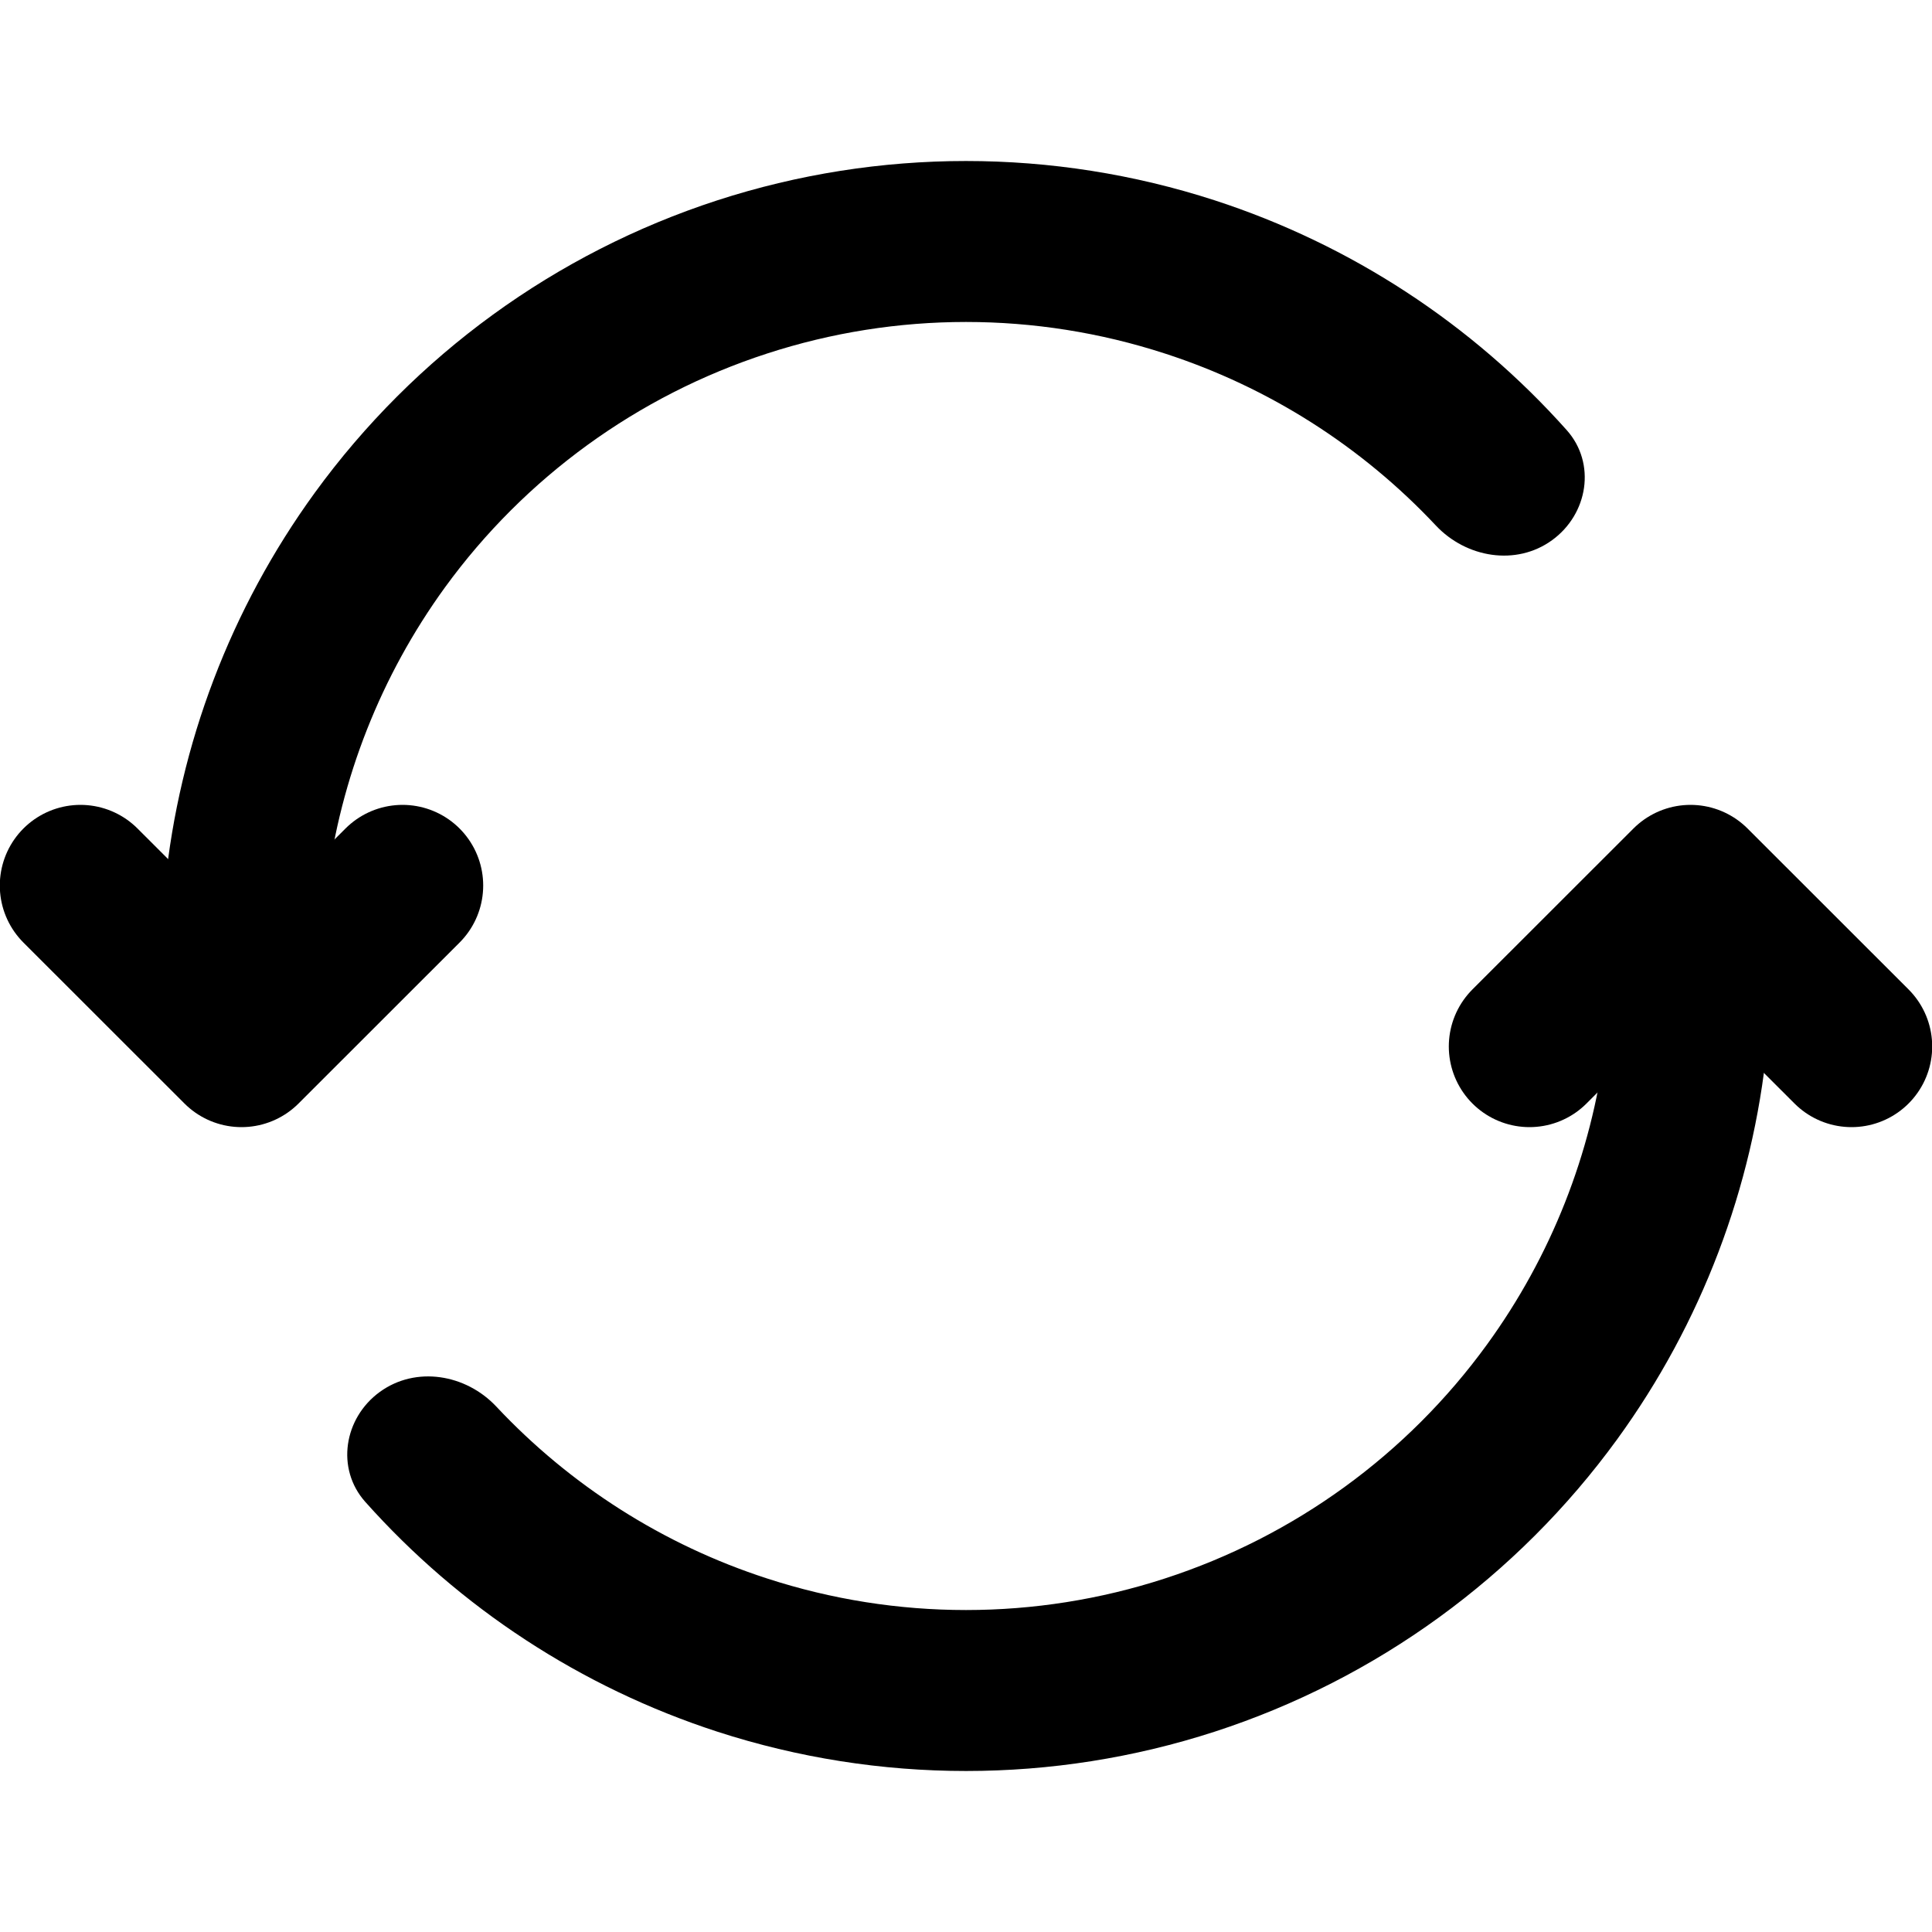<svg width="20" height="20" viewBox="0 0 20 20" fill="currentColor" xmlns="http://www.w3.org/2000/svg">
<path d="M17.5 10C17.96 10 18.338 10.374 18.292 10.832C18.145 12.296 17.612 13.7 16.742 14.898C15.707 16.322 14.249 17.382 12.575 17.926C10.902 18.469 9.099 18.469 7.425 17.926C6.016 17.468 4.76 16.645 3.781 15.547C3.475 15.203 3.56 14.679 3.932 14.409C4.305 14.138 4.822 14.225 5.137 14.56C5.903 15.377 6.866 15.992 7.94 16.34C9.279 16.776 10.721 16.776 12.06 16.34C13.399 15.905 14.566 15.058 15.393 13.919C16.057 13.005 16.475 11.943 16.615 10.831C16.672 10.375 17.04 10 17.5 10Z" />
<path d="M2.5 10C2.04 10 1.662 9.626 1.708 9.168C1.855 7.704 2.388 6.3 3.258 5.102C4.293 3.678 5.751 2.618 7.425 2.074C9.098 1.531 10.901 1.531 12.575 2.074C13.984 2.532 15.24 3.355 16.219 4.453C16.525 4.797 16.44 5.321 16.067 5.592C15.695 5.862 15.178 5.775 14.863 5.439C14.097 4.623 13.134 4.008 12.06 3.66C10.721 3.224 9.279 3.224 7.94 3.66C6.601 4.095 5.434 4.942 4.606 6.081C3.943 6.995 3.525 8.058 3.385 9.169C3.328 9.625 2.96 10 2.5 10Z" />
<path d="M4.167 9.167L2.5 10.833L0.833 9.167" stroke="currentColor" stroke-width="1.67" stroke-linecap="round" stroke-linejoin="round"/>
<path d="M15.833 10.833L17.5 9.167L19.167 10.833" stroke="currentColor" stroke-width="1.67" stroke-linecap="round" stroke-linejoin="round"/>
</svg>